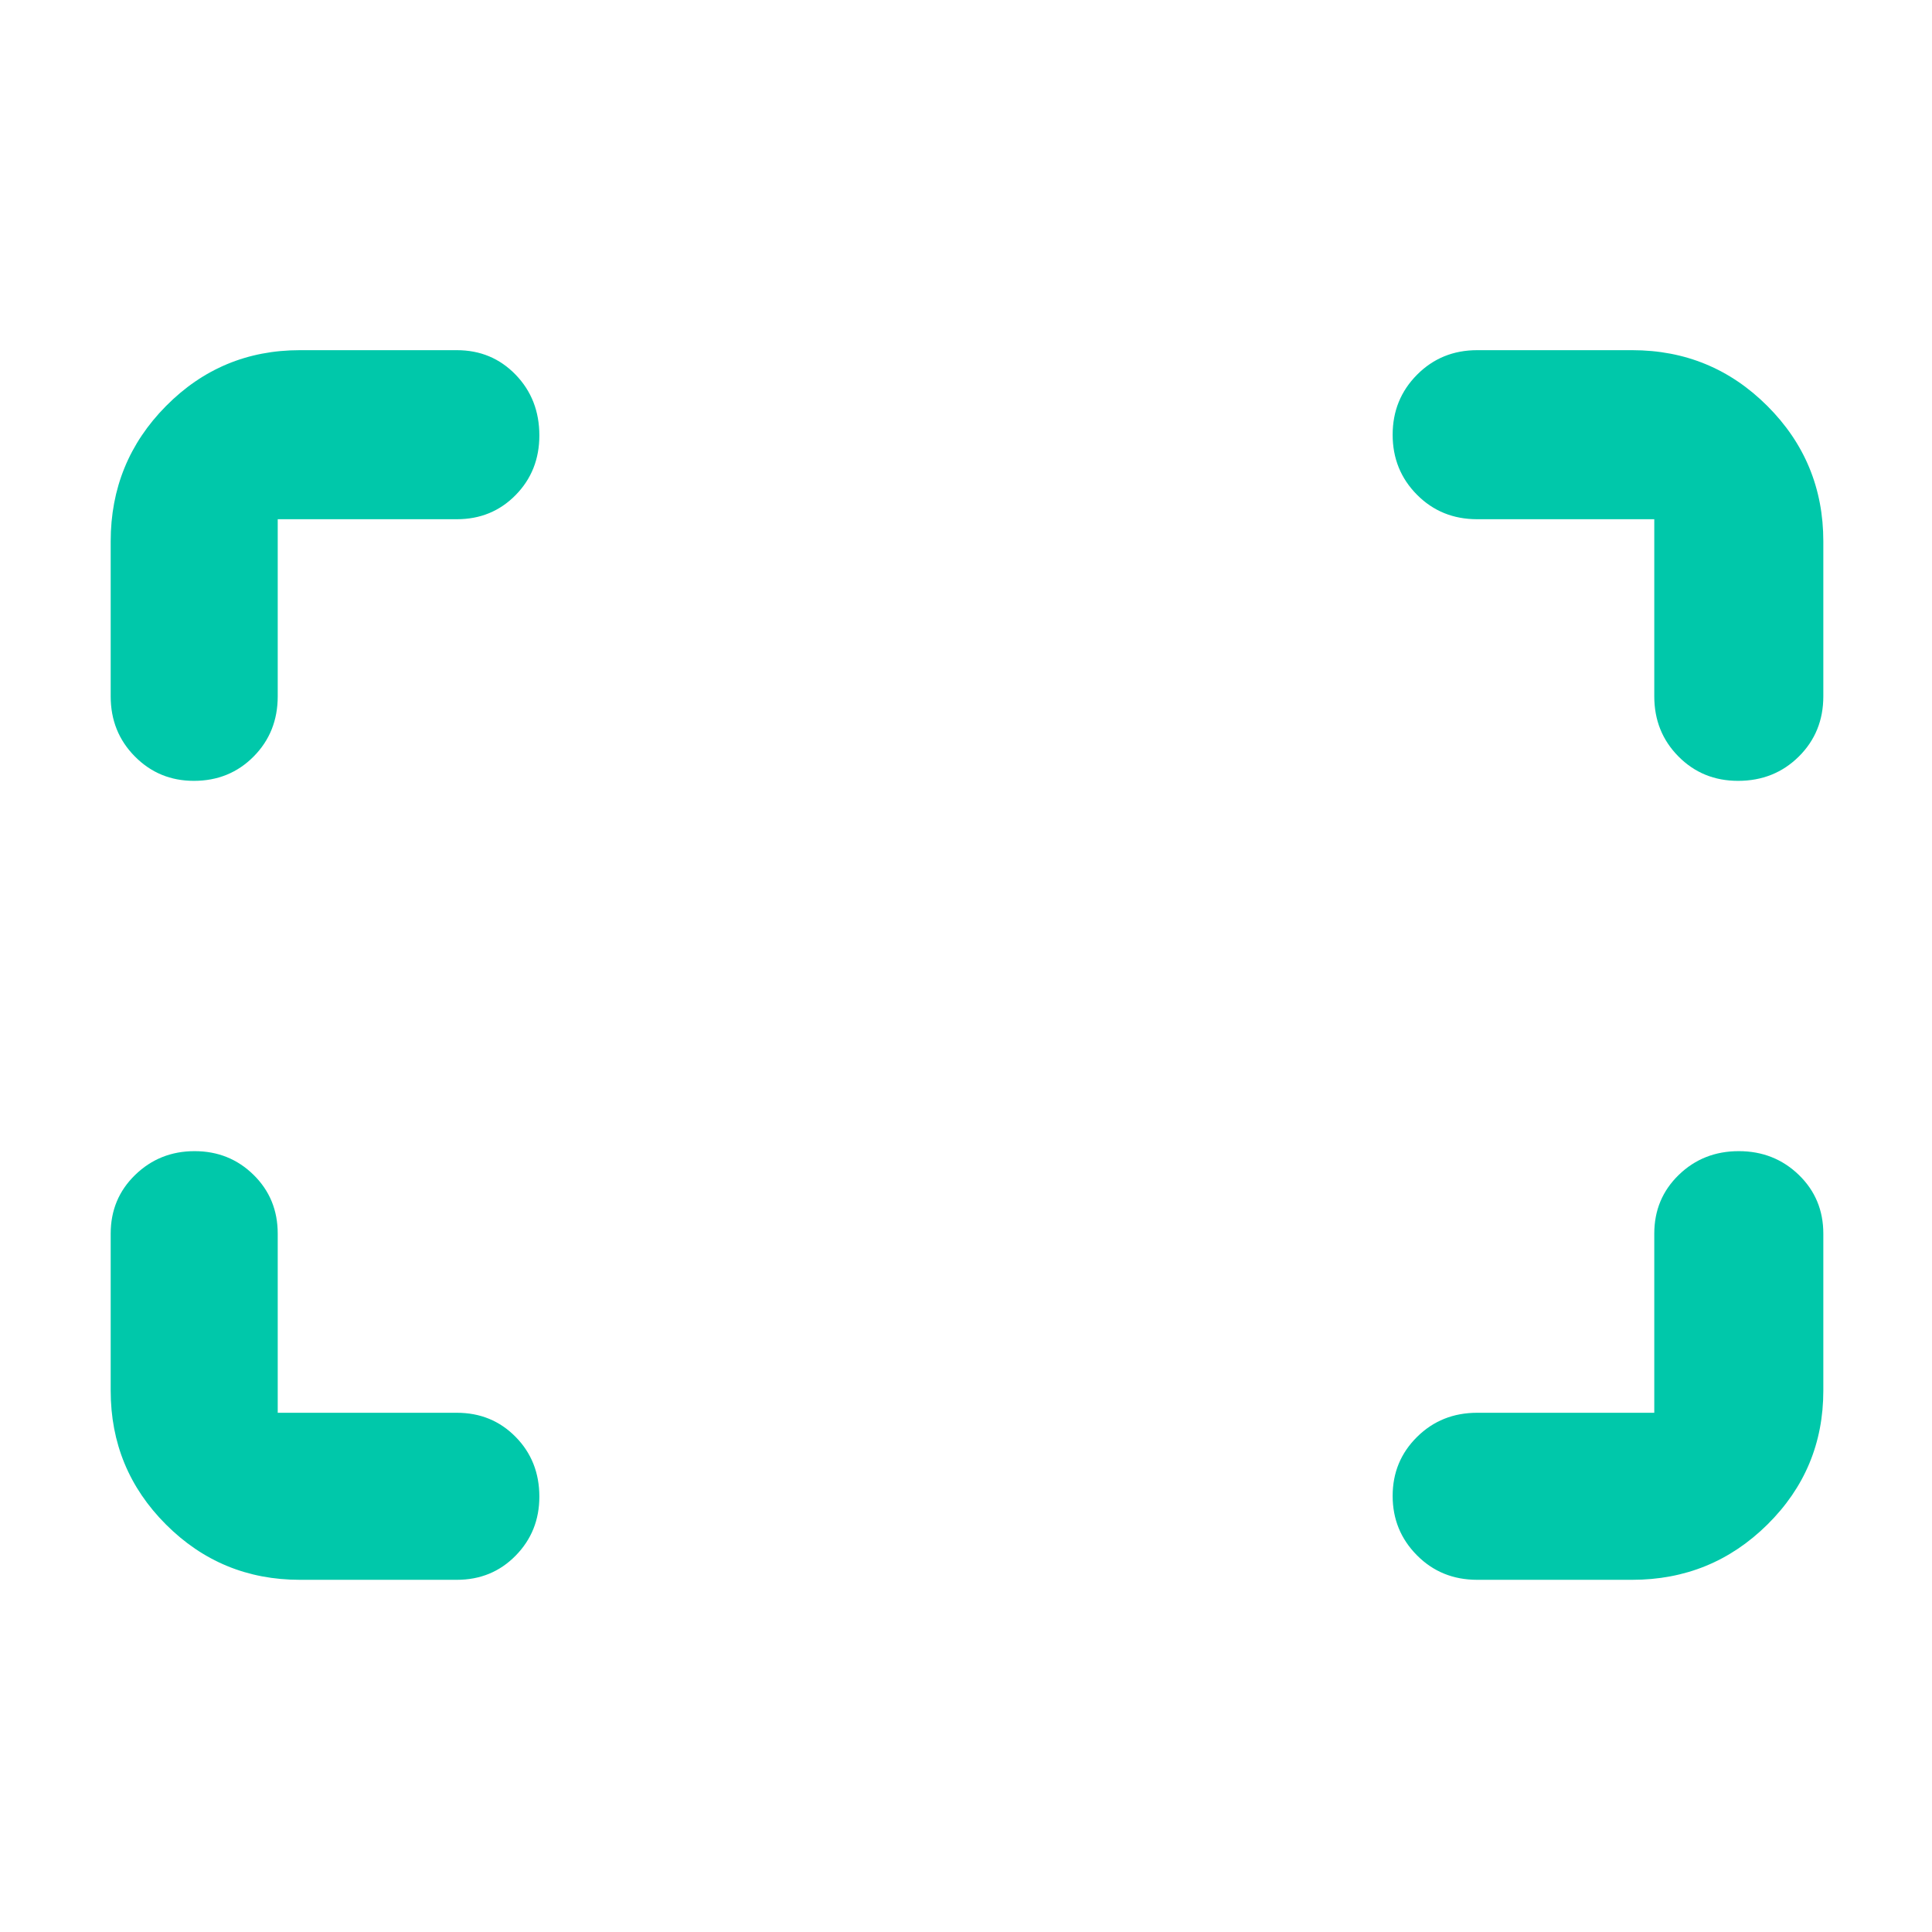 <svg xmlns="http://www.w3.org/2000/svg" height="48" viewBox="0 -960 960 960" width="48"><path fill="rgb(0, 200, 170)" d="M863.63-572Q846-572 834-584.13q-12-12.12-12-29.87v-88h-88q-17.85 0-29.92-12.18Q692-726.35 692-743.98q0-17.63 12.13-29.83Q716.25-786 734-786h77q39.46 0 67.23 27.77Q906-730.46 906-691v77q0 17.85-12.18 29.92Q881.64-572 863.63-572Zm-767.3 0Q79-572 67-584.13 55-596.25 55-614v-77q0-39.46 27.47-67.23Q109.95-786 149-786h78q17.42 0 29.21 12.18T268-743.63Q268-726 256.21-714T227-702h-89v88q0 17.85-11.98 29.92Q114.04-572 96.33-572ZM734-175q-17.85 0-29.92-12.18Q692-199.35 692-216.68q0-17.34 12.13-29.33Q716.25-258 734-258h88v-89q0-17.42 12.18-29.21Q846.35-388 863.98-388q17.63 0 29.83 11.79Q906-364.42 906-347v78q0 39.05-27.77 66.52Q850.46-175 811-175h-77Zm-585 0q-39.05 0-66.53-27.48Q55-229.95 55-269v-78q0-17.42 12.18-29.21Q79.35-388 96.68-388q17.34 0 29.33 11.79Q138-364.42 138-347v89h89q17.42 0 29.21 11.98T268-216.33Q268-199 256.21-187T227-175h-78Z"/></svg>